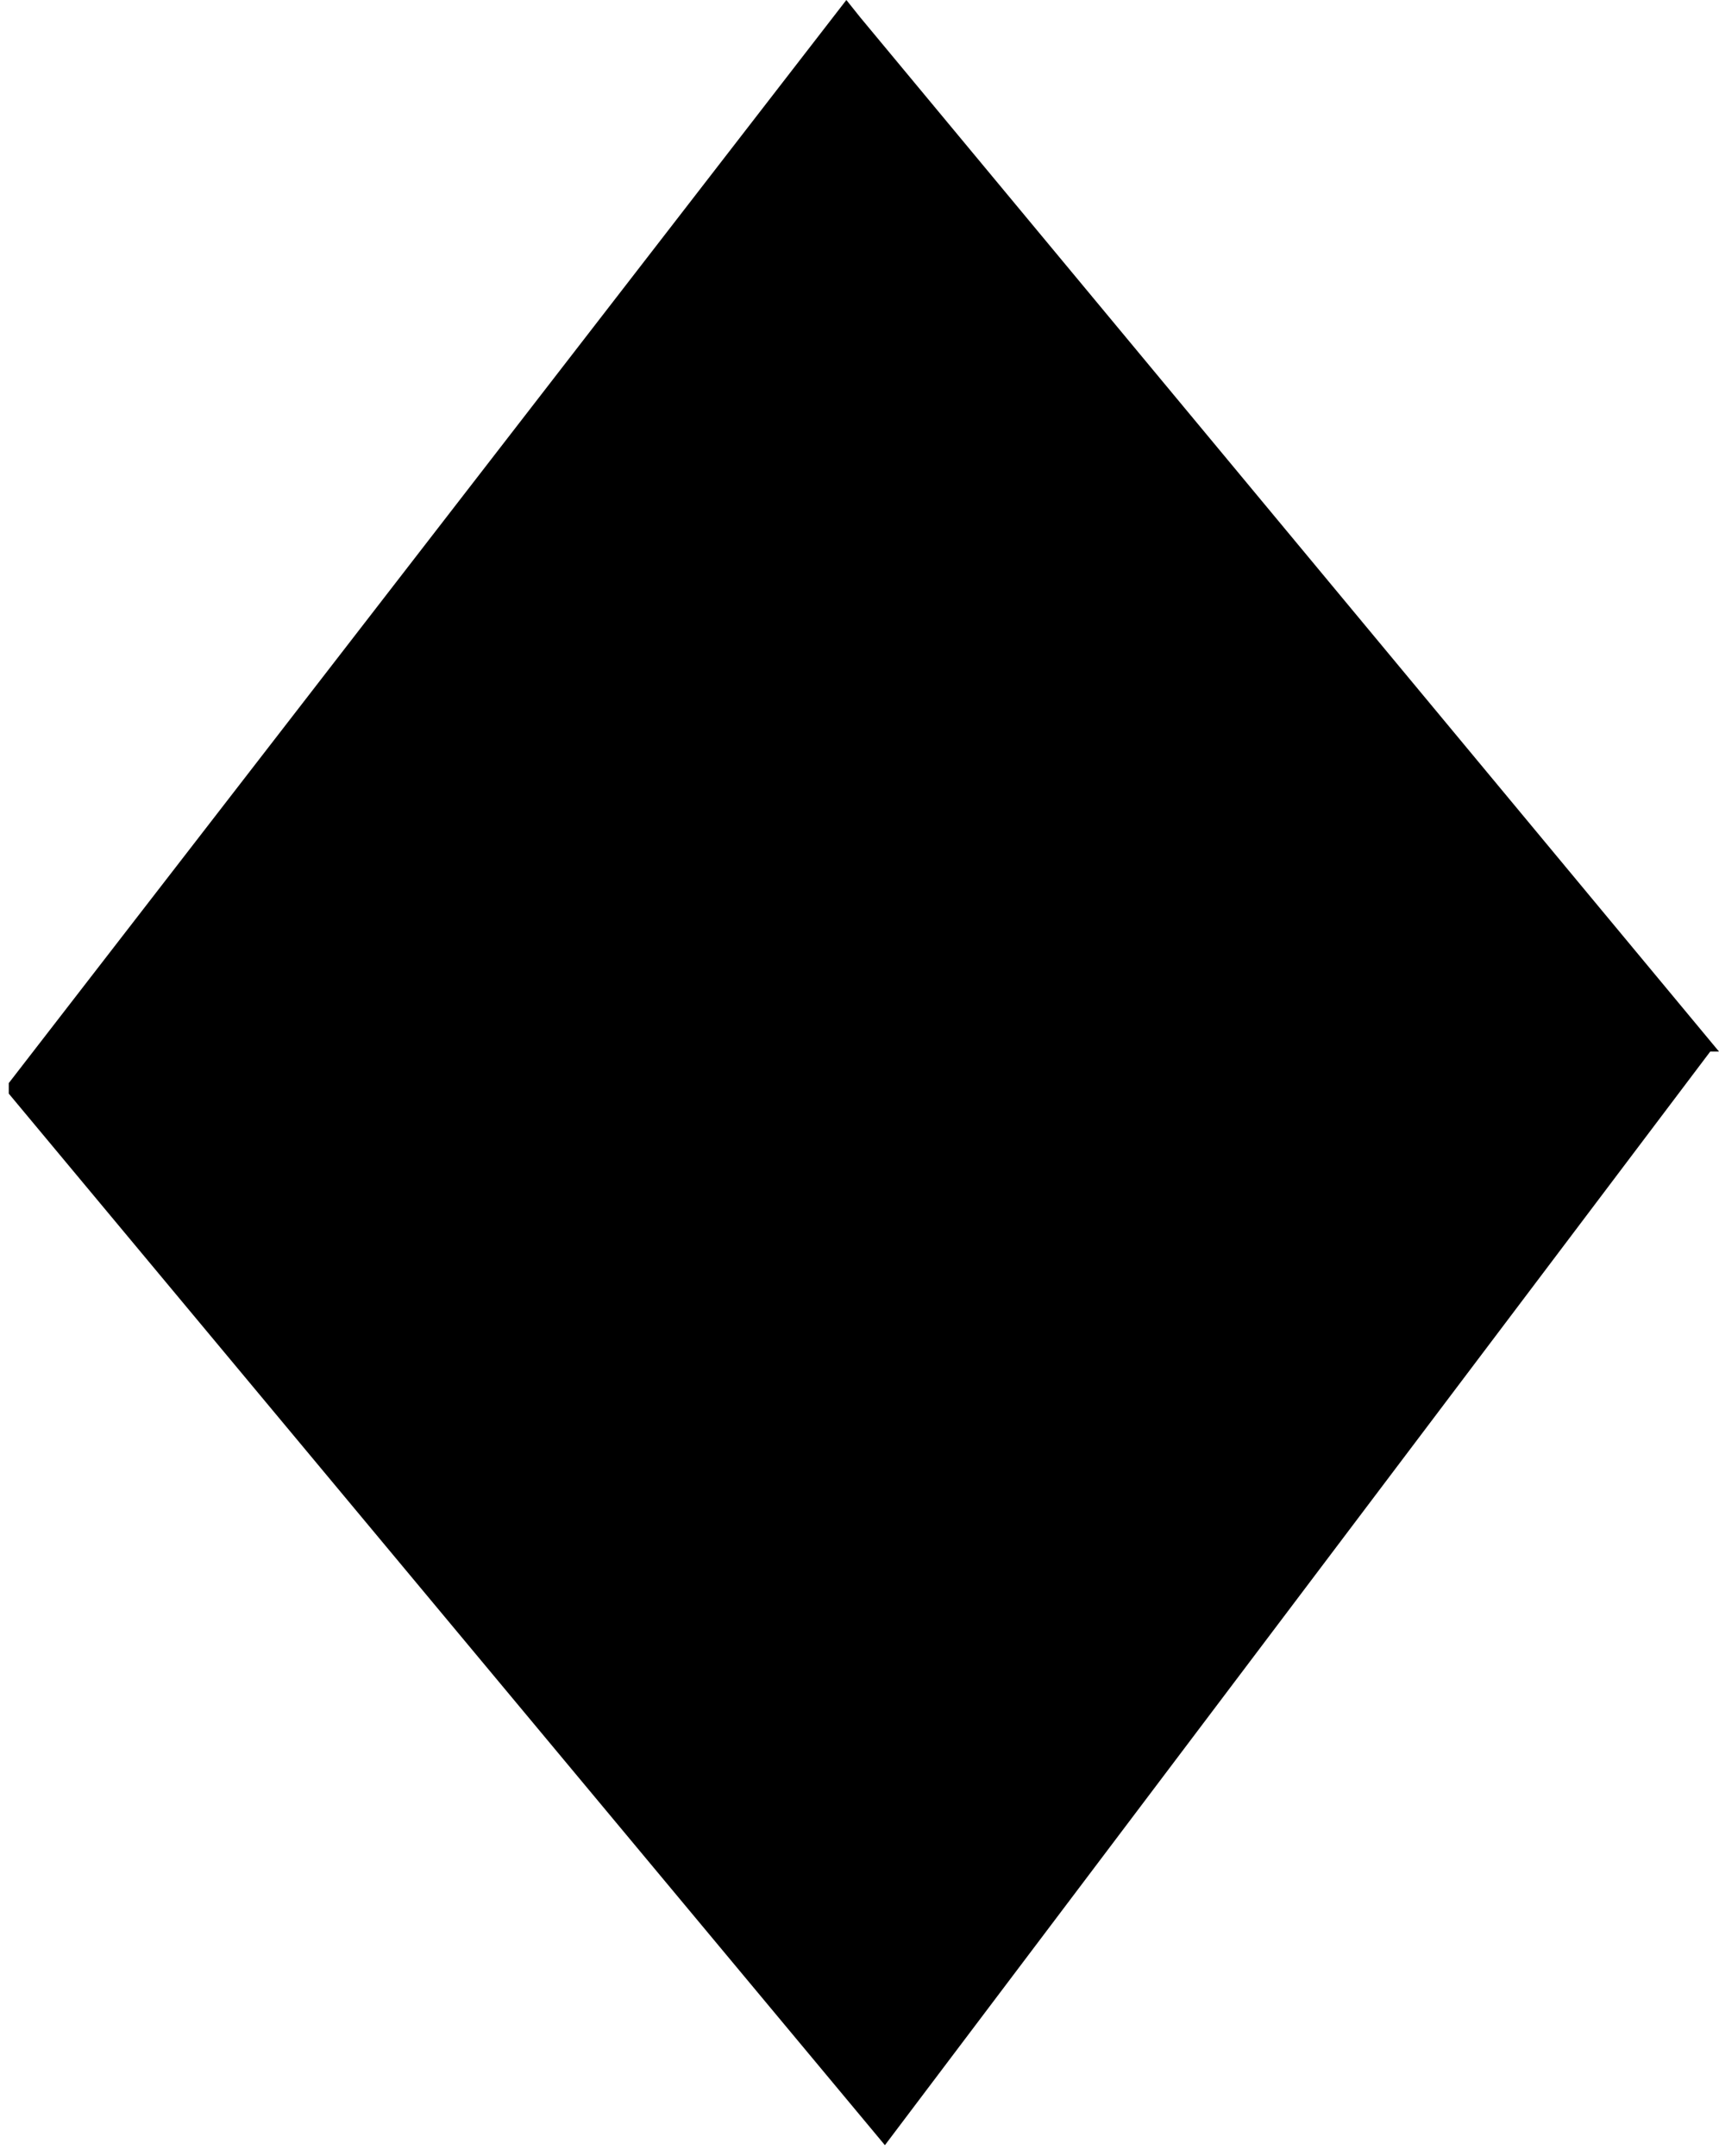 <svg xmlns="http://www.w3.org/2000/svg" viewBox="0 0 9.81 12.3"><title>DiamondsOff</title><g id="Capa_2" data-name="Capa 2"><g id="Capa_1-2" data-name="Capa 1"><path d="M4.91.1,4.83,0,.05,6.18l0,.06,5,6,0,0L9.76,6,9.81,6Z"/></g></g></svg>
